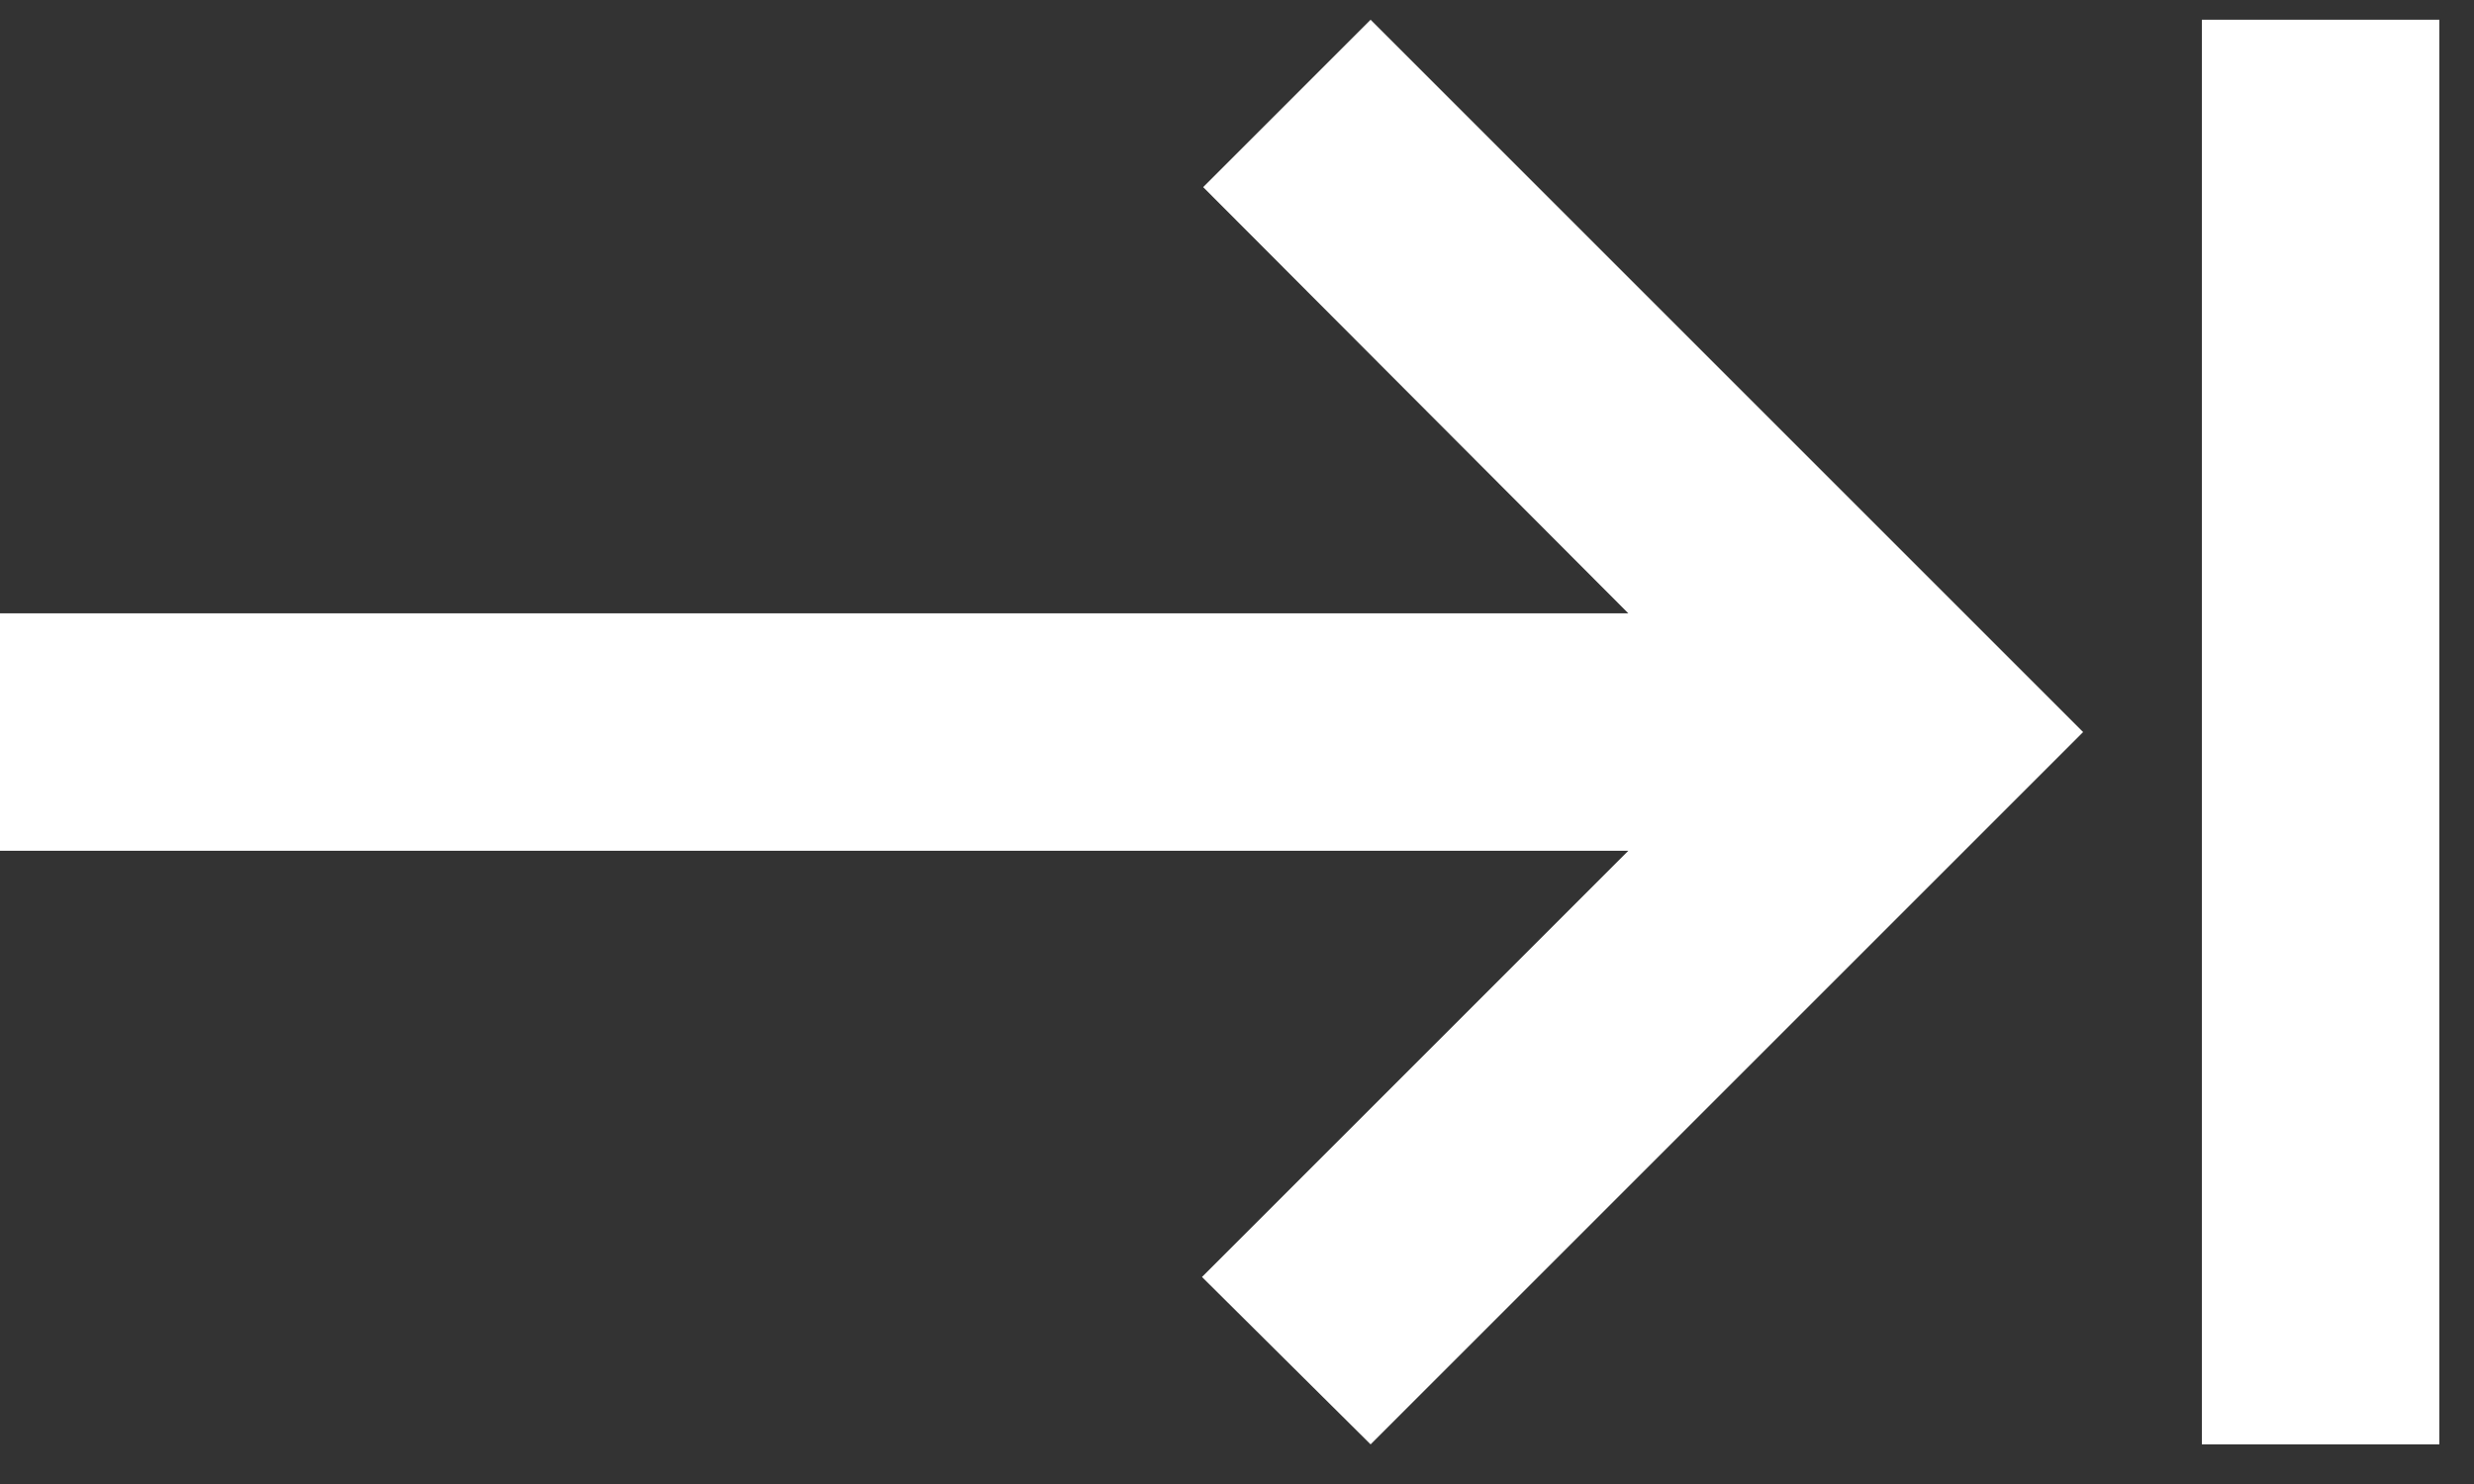 <svg width="40" height="24" viewBox="0 0 40 24" fill="none" xmlns="http://www.w3.org/2000/svg" xmlns:xlink="http://www.w3.org/1999/xlink">
<rect x="0" y="0" width="40" height="24" fill="#333333" stroke="none"/>
<path d="M19.453,3.026L26.327,9.919L-0.88,9.919L-0.88,13.759L26.327,13.759L19.434,20.652L22.16,23.359L33.68,11.839L22.16,0.319L19.453,3.026ZM35.6,0.319L35.6,23.359L39.44,23.359L39.44,0.319L35.6,0.319Z" fill="#FFFFFF"/>
</svg>
